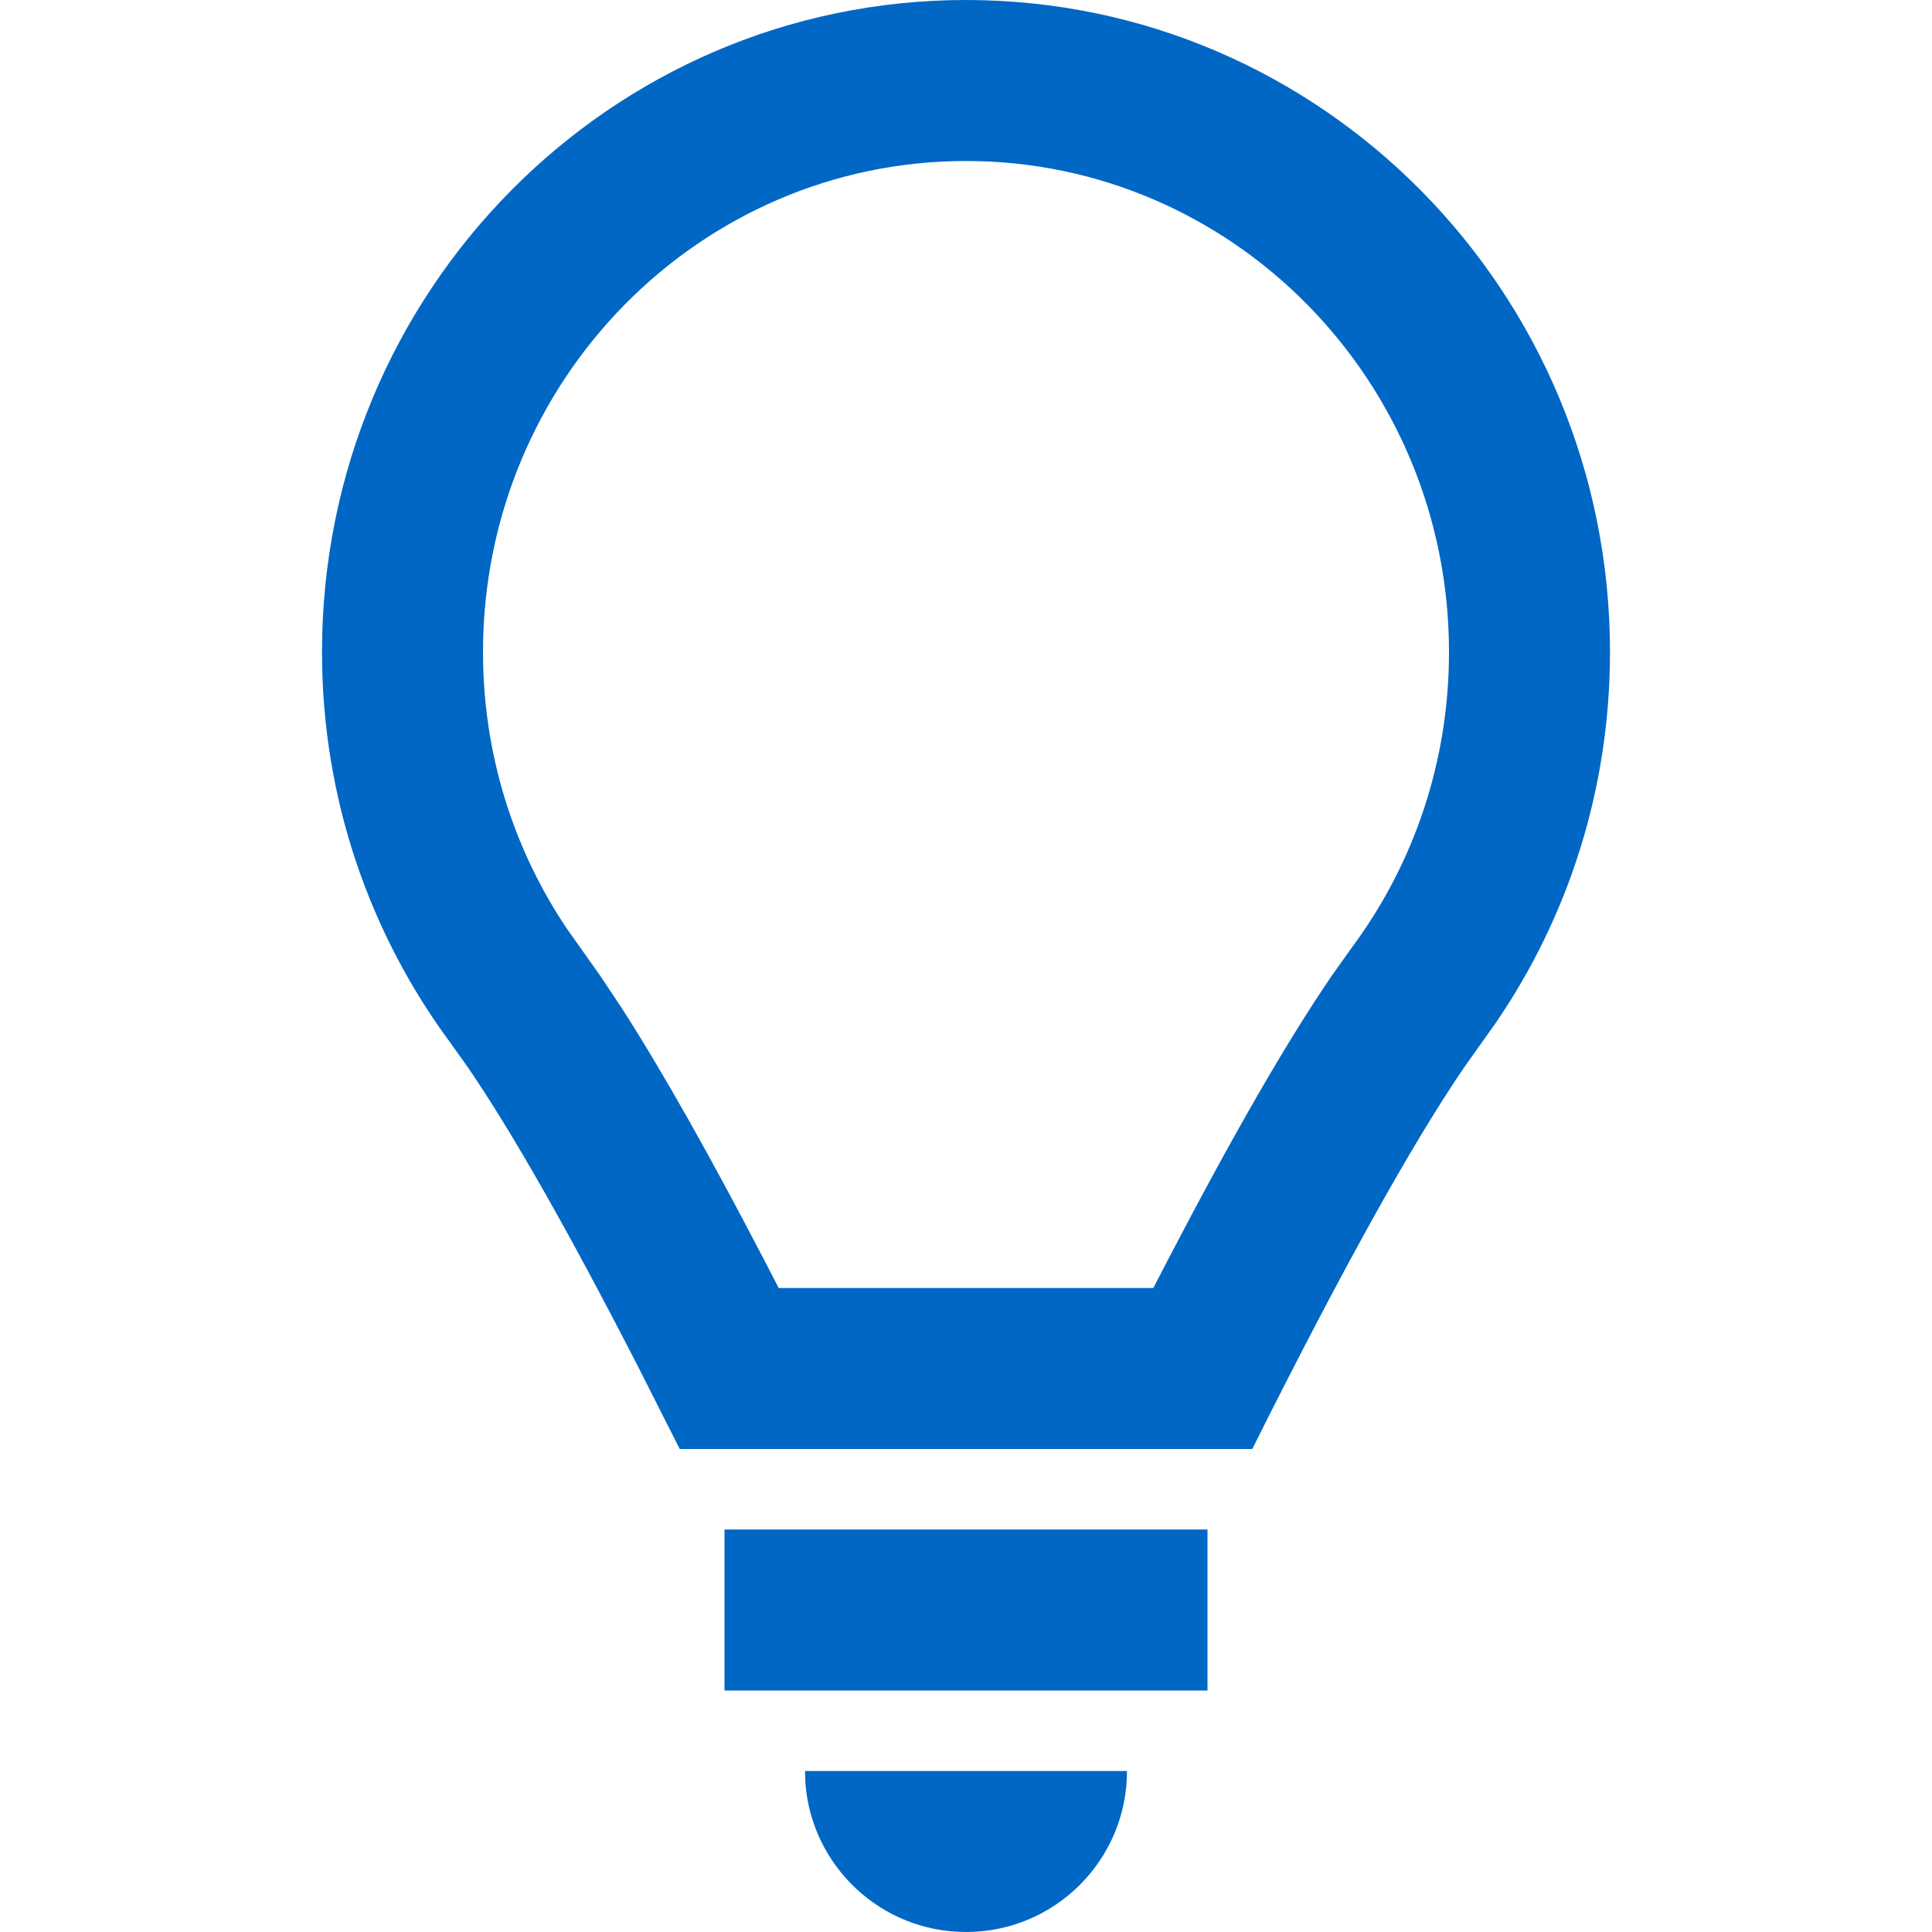 <svg id="LightBulbBlue" width="24" height="24" viewBox="0 0 24 24" fill="none" xmlns="http://www.w3.org/2000/svg">
<path fill-rule="evenodd" clip-rule="evenodd" d="M14 22C14 23.105 13.105 24 12 24C10.946 24 10.082 23.184 10.005 22.149L10 22H14ZM15 19V21H9V19H15ZM12 0C16.418 0 20 3.626 20 8.1C20 9.808 19.478 11.392 18.587 12.698L18.195 13.25C17.543 14.202 16.663 15.785 15.556 18H8.444L7.911 16.947C7.058 15.287 6.36 14.06 5.817 13.266L5.6 12.961C4.596 11.607 4 9.924 4 8.1C4 3.626 7.582 0 12 0ZM12 2C8.692 2 6 4.726 6 8.1C6 9.35 6.369 10.537 7.045 11.541L7.457 12.122L7.725 12.525C8.23 13.311 8.819 14.355 9.502 15.669L9.673 16H14.327L14.5 15.666C15.313 14.105 15.992 12.925 16.554 12.106L16.797 11.765C17.574 10.717 18 9.444 18 8.1C18 4.726 15.308 2 12 2Z" fill="#0067C5"/>
</svg>
